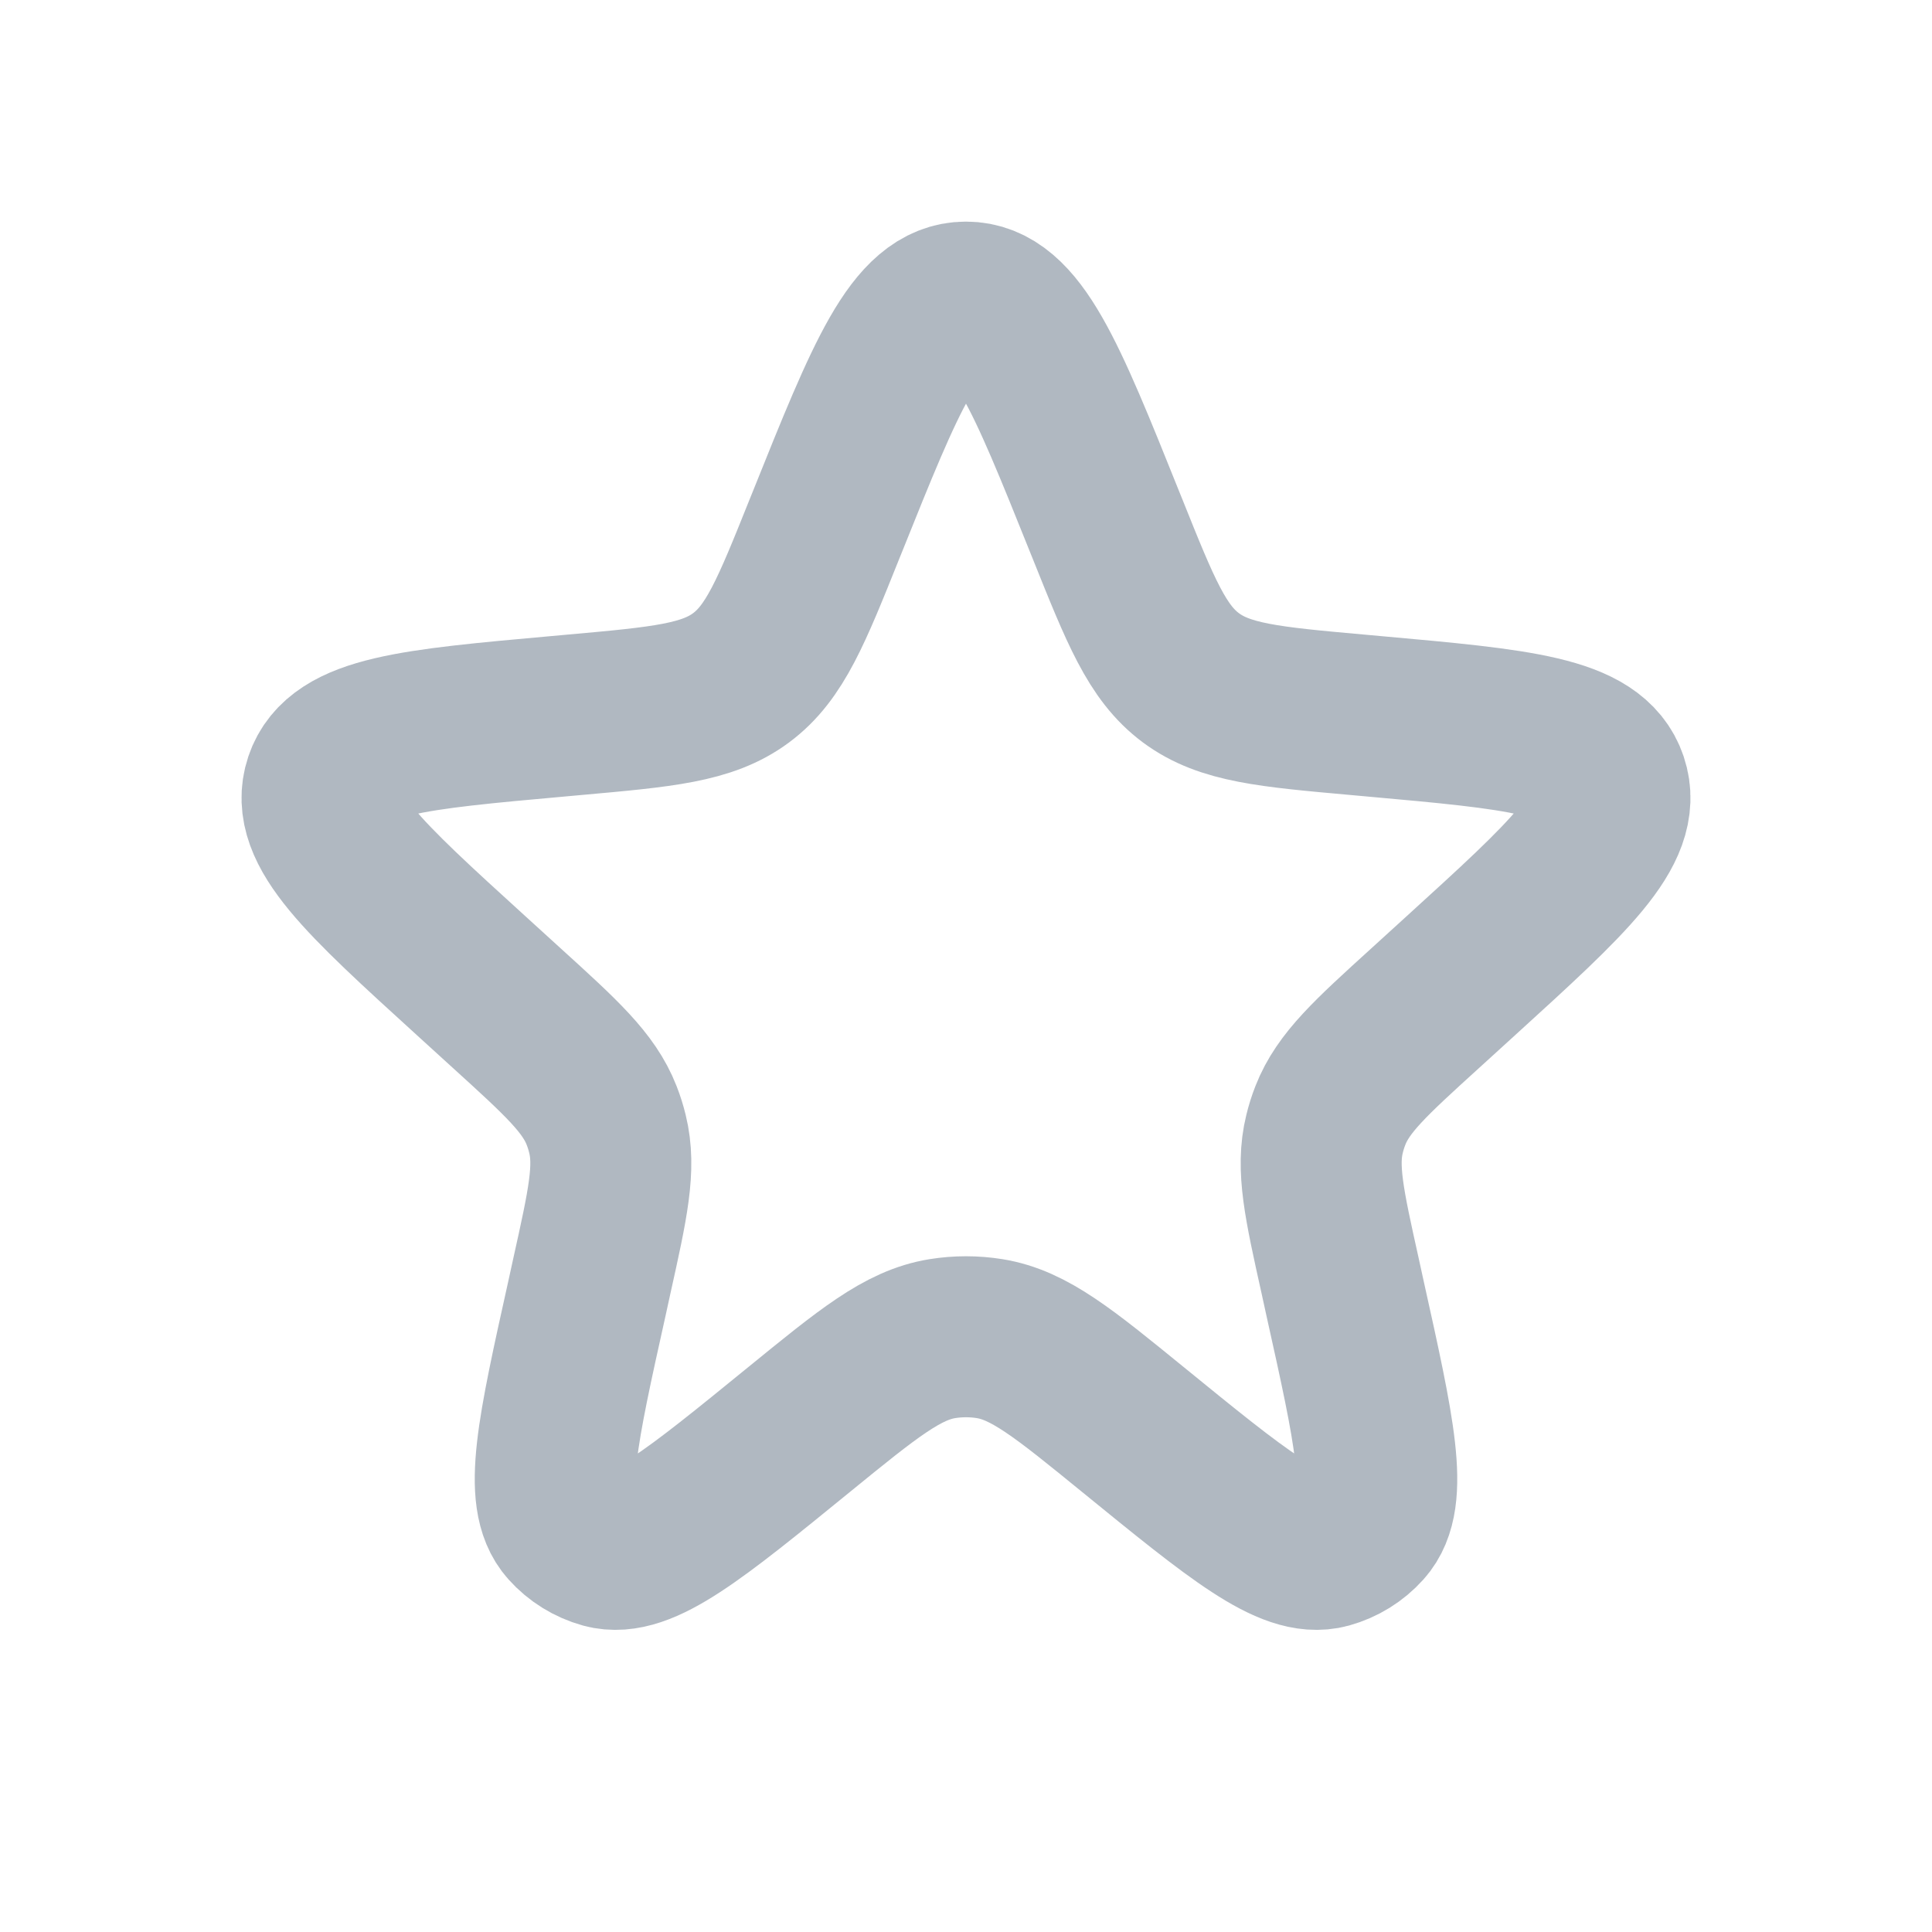 <svg width="24" height="24" viewBox="0 0 24 24" fill="none" xmlns="http://www.w3.org/2000/svg">
<path d="M10.278 6.482C11.008 4.663 11.373 3.753 12 3.753C12.627 3.753 12.992 4.663 13.722 6.482L13.756 6.566C14.168 7.594 14.374 8.108 14.794 8.42C15.214 8.732 15.765 8.781 16.868 8.88L17.067 8.898C18.872 9.06 19.774 9.141 19.967 9.715C20.16 10.289 19.49 10.898 18.15 12.118L17.703 12.525C17.024 13.142 16.685 13.451 16.527 13.855C16.497 13.931 16.473 14.008 16.454 14.086C16.35 14.508 16.449 14.956 16.648 15.851L16.709 16.13C17.075 17.776 17.257 18.599 16.938 18.953C16.819 19.086 16.665 19.181 16.492 19.229C16.032 19.354 15.379 18.822 14.072 17.757C13.214 17.058 12.785 16.708 12.293 16.629C12.099 16.598 11.901 16.598 11.707 16.629C11.215 16.708 10.786 17.058 9.928 17.757C8.621 18.822 7.968 19.354 7.507 19.229C7.335 19.181 7.181 19.086 7.062 18.953C6.743 18.599 6.925 17.776 7.291 16.13L7.352 15.851C7.551 14.956 7.65 14.508 7.546 14.086C7.527 14.008 7.503 13.931 7.473 13.855C7.315 13.451 6.976 13.142 6.297 12.525L5.85 12.118C4.51 10.898 3.84 10.289 4.033 9.715C4.226 9.141 5.128 9.06 6.933 8.898L7.132 8.88C8.235 8.781 8.786 8.732 9.206 8.42C9.626 8.108 9.832 7.594 10.244 6.566L10.278 6.482Z" stroke="#B0B8C1" stroke-width="2"/>
</svg>
